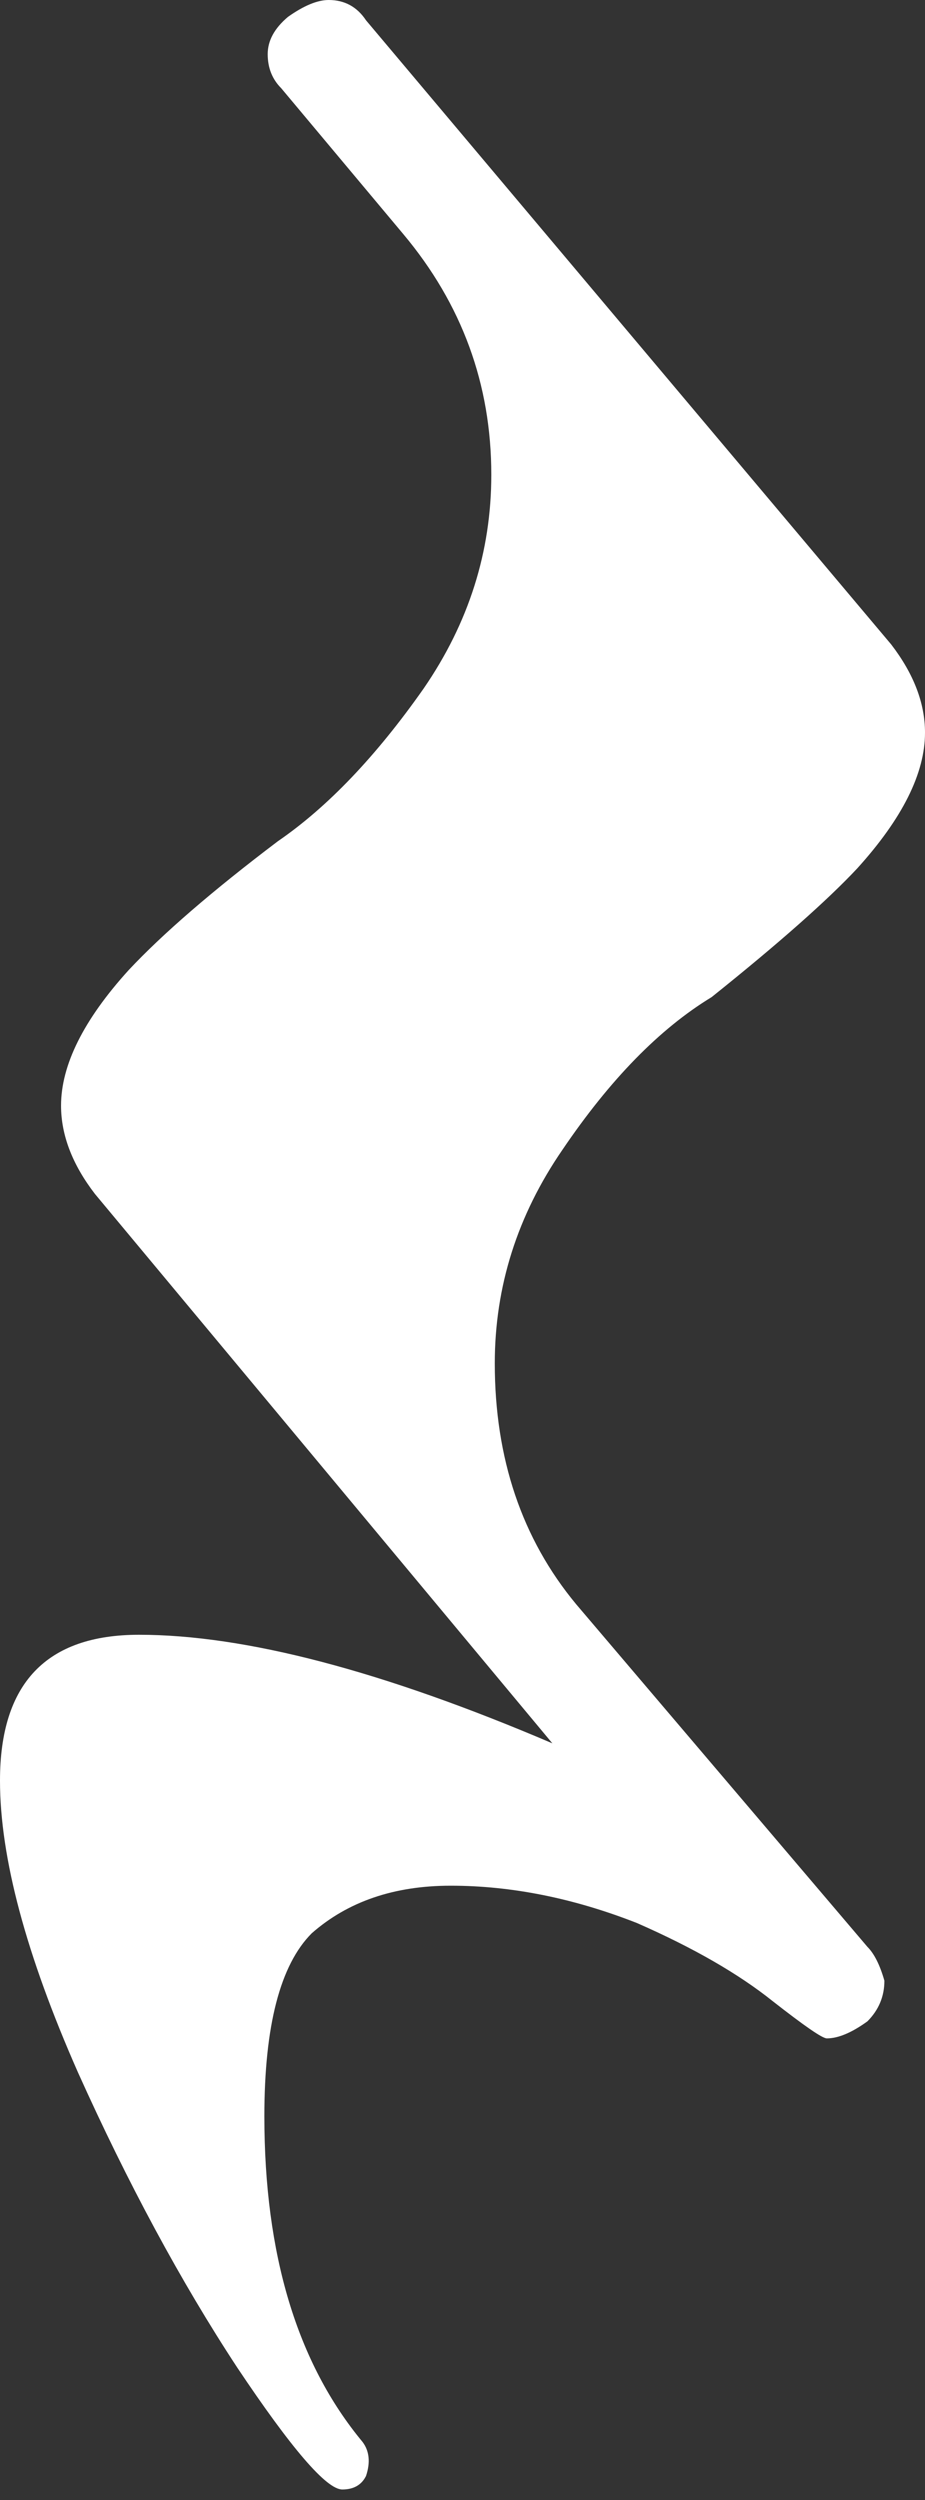 <?xml version="1.0" encoding="UTF-8"?>
<svg width="20px" height="54px" viewBox="0 0 20 54" version="1.1" xmlns="http://www.w3.org/2000/svg">
    <rect x="0" y="0" width="20" height="54" fill="#333333" stroke="none"/>
    <g id="Artboard-Copy-16" stroke="none" stroke-width="1" fill="none" fill-rule="evenodd">
        <path d="M1.32,23.882 C1.32,23.005 1.808,22.026 2.783,20.953 C3.518,20.169 4.591,19.242 6.009,18.17 C7.082,17.434 8.132,16.335 9.16,14.872 C10.135,13.455 10.623,11.917 10.623,10.255 C10.623,8.301 9.989,6.568 8.717,5.053 L6.08,1.905 C5.885,1.71 5.788,1.463 5.788,1.17 C5.788,0.878 5.934,0.611 6.227,0.364 C6.572,0.12 6.864,0 7.108,0 C7.449,0 7.719,0.146 7.914,0.439 L19.269,13.92 C19.756,14.554 20,15.188 20,15.825 C20,16.703 19.512,17.678 18.537,18.755 C17.899,19.437 16.849,20.368 15.386,21.538 C14.261,22.221 13.188,23.32 12.161,24.835 C11.185,26.253 10.698,27.791 10.698,29.449 C10.698,31.5 11.283,33.237 12.457,34.651 L18.755,42.052 C18.901,42.198 19.025,42.442 19.122,42.783 C19.122,43.125 18.998,43.417 18.755,43.661 C18.413,43.908 18.121,44.029 17.877,44.029 C17.779,44.029 17.389,43.758 16.703,43.222 C15.971,42.637 14.996,42.074 13.773,41.538 C12.408,41.002 11.062,40.731 9.745,40.731 C8.522,40.731 7.521,41.073 6.74,41.759 C6.058,42.442 5.716,43.758 5.716,45.713 C5.716,48.695 6.422,51.039 7.839,52.746 C7.986,52.941 8.012,53.188 7.914,53.481 C7.817,53.676 7.644,53.773 7.401,53.773 C7.059,53.773 6.302,52.892 5.128,51.137 C3.908,49.28 2.761,47.153 1.684,44.76 C0.563,42.221 0,40.12 0,38.462 C0,36.362 1.002,35.311 3.005,35.311 C5.3,35.311 8.278,36.092 11.943,37.656 L2.052,25.788 C1.564,25.154 1.32,24.516 1.32,23.882" id="Shape" fill="#ffffff" fill-rule="nonzero"></path>
    </g>
</svg>